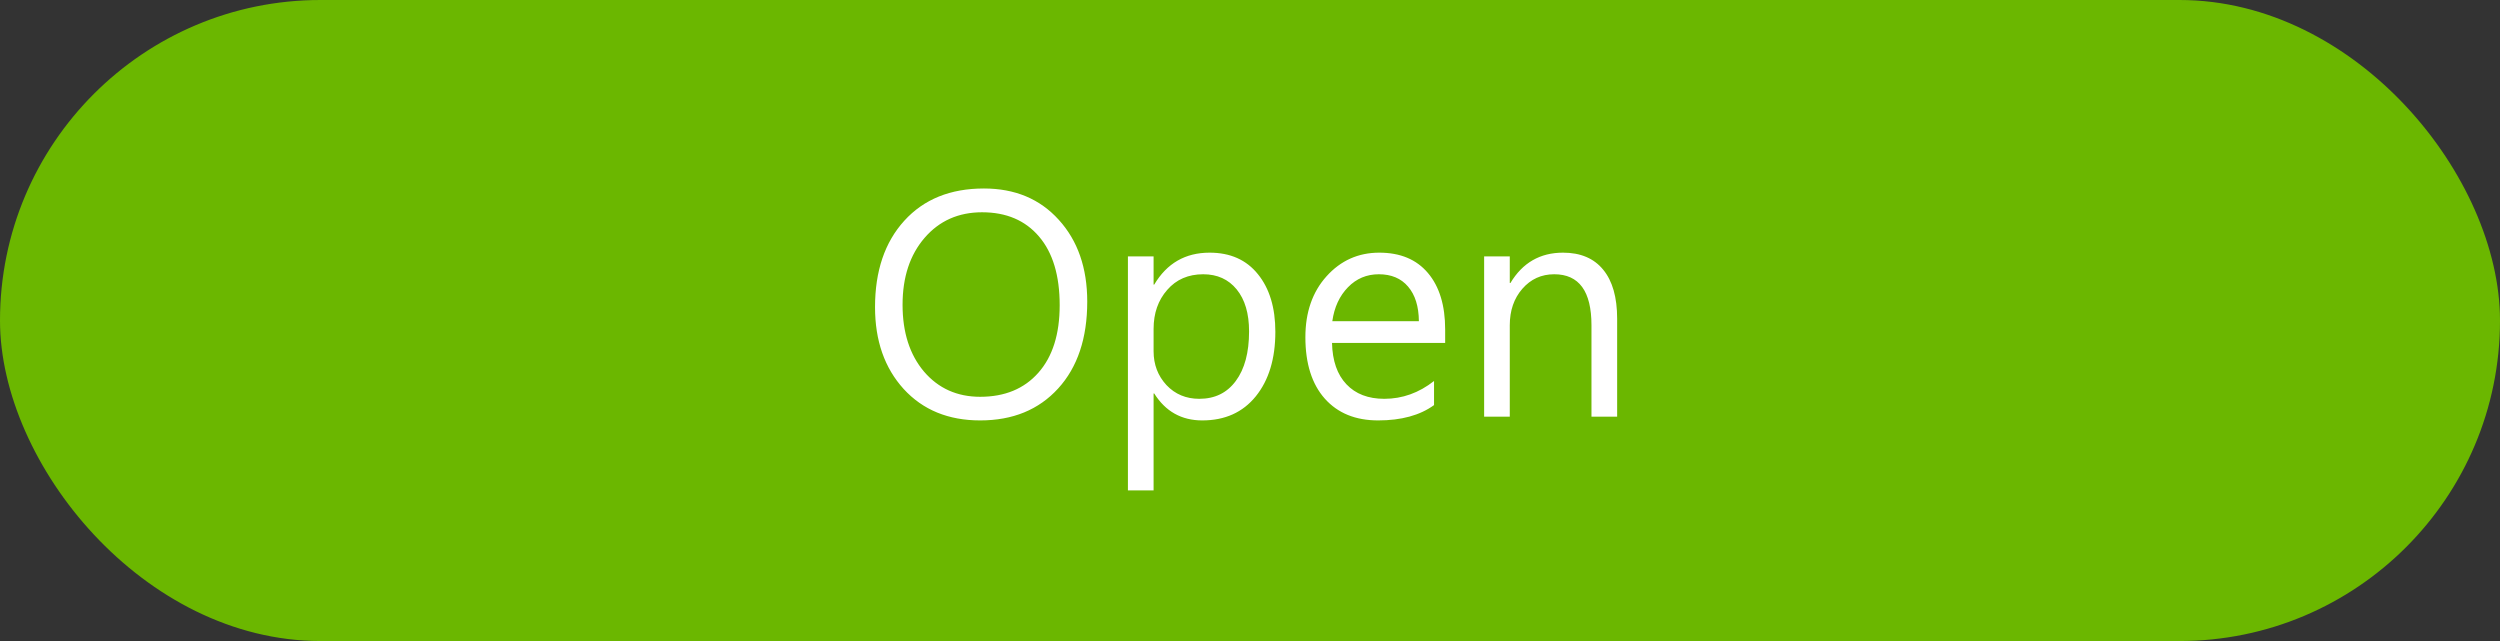 <svg width="78" height="20" viewBox="0 0 78 20" fill="none" xmlns="http://www.w3.org/2000/svg">
<rect x="0" y="0" width="78" height="20" fill="#333333" stroke="none"/>
<rect width="78" height="20" rx="10" fill="#6BB700"/>
<path d="M30.582 13.117C29.589 13.117 28.793 12.79 28.194 12.136C27.599 11.481 27.301 10.63 27.301 9.582C27.301 8.456 27.605 7.557 28.214 6.887C28.823 6.216 29.651 5.881 30.699 5.881C31.666 5.881 32.444 6.206 33.033 6.857C33.626 7.508 33.922 8.36 33.922 9.411C33.922 10.554 33.619 11.457 33.014 12.121C32.408 12.785 31.598 13.117 30.582 13.117ZM30.641 6.623C29.905 6.623 29.308 6.888 28.849 7.419C28.39 7.95 28.16 8.646 28.16 9.509C28.16 10.371 28.383 11.066 28.829 11.594C29.278 12.118 29.863 12.38 30.582 12.38C31.35 12.38 31.956 12.129 32.398 11.628C32.841 11.127 33.062 10.425 33.062 9.523C33.062 8.599 32.848 7.884 32.418 7.38C31.988 6.875 31.396 6.623 30.641 6.623ZM36.012 12.277H35.992V15.3H35.191V8H35.992V8.879H36.012C36.406 8.215 36.982 7.883 37.74 7.883C38.385 7.883 38.888 8.107 39.249 8.557C39.61 9.003 39.791 9.602 39.791 10.354C39.791 11.19 39.588 11.861 39.181 12.365C38.774 12.867 38.217 13.117 37.511 13.117C36.863 13.117 36.363 12.837 36.012 12.277ZM35.992 10.261V10.959C35.992 11.372 36.126 11.724 36.393 12.014C36.663 12.3 37.005 12.443 37.418 12.443C37.903 12.443 38.282 12.258 38.556 11.887C38.832 11.516 38.971 11 38.971 10.339C38.971 9.782 38.842 9.346 38.585 9.03C38.328 8.715 37.98 8.557 37.54 8.557C37.075 8.557 36.7 8.719 36.417 9.045C36.134 9.367 35.992 9.772 35.992 10.261ZM45.089 10.7H41.559C41.572 11.257 41.721 11.687 42.008 11.989C42.294 12.292 42.688 12.443 43.19 12.443C43.753 12.443 44.27 12.258 44.742 11.887V12.639C44.303 12.958 43.722 13.117 42.999 13.117C42.293 13.117 41.738 12.891 41.334 12.438C40.93 11.983 40.728 11.343 40.728 10.52C40.728 9.742 40.948 9.108 41.388 8.62C41.83 8.129 42.379 7.883 43.033 7.883C43.688 7.883 44.194 8.094 44.552 8.518C44.91 8.941 45.089 9.528 45.089 10.28V10.7ZM44.269 10.021C44.265 9.559 44.153 9.2 43.932 8.942C43.714 8.685 43.409 8.557 43.019 8.557C42.641 8.557 42.32 8.692 42.057 8.962C41.793 9.232 41.63 9.585 41.568 10.021H44.269ZM50.455 13H49.654V10.148C49.654 9.087 49.267 8.557 48.492 8.557C48.092 8.557 47.76 8.708 47.496 9.011C47.236 9.31 47.105 9.689 47.105 10.148V13H46.305V8H47.105V8.83H47.125C47.503 8.199 48.05 7.883 48.766 7.883C49.312 7.883 49.731 8.06 50.02 8.415C50.31 8.767 50.455 9.276 50.455 9.943V13Z" fill="white"/>
</svg>
